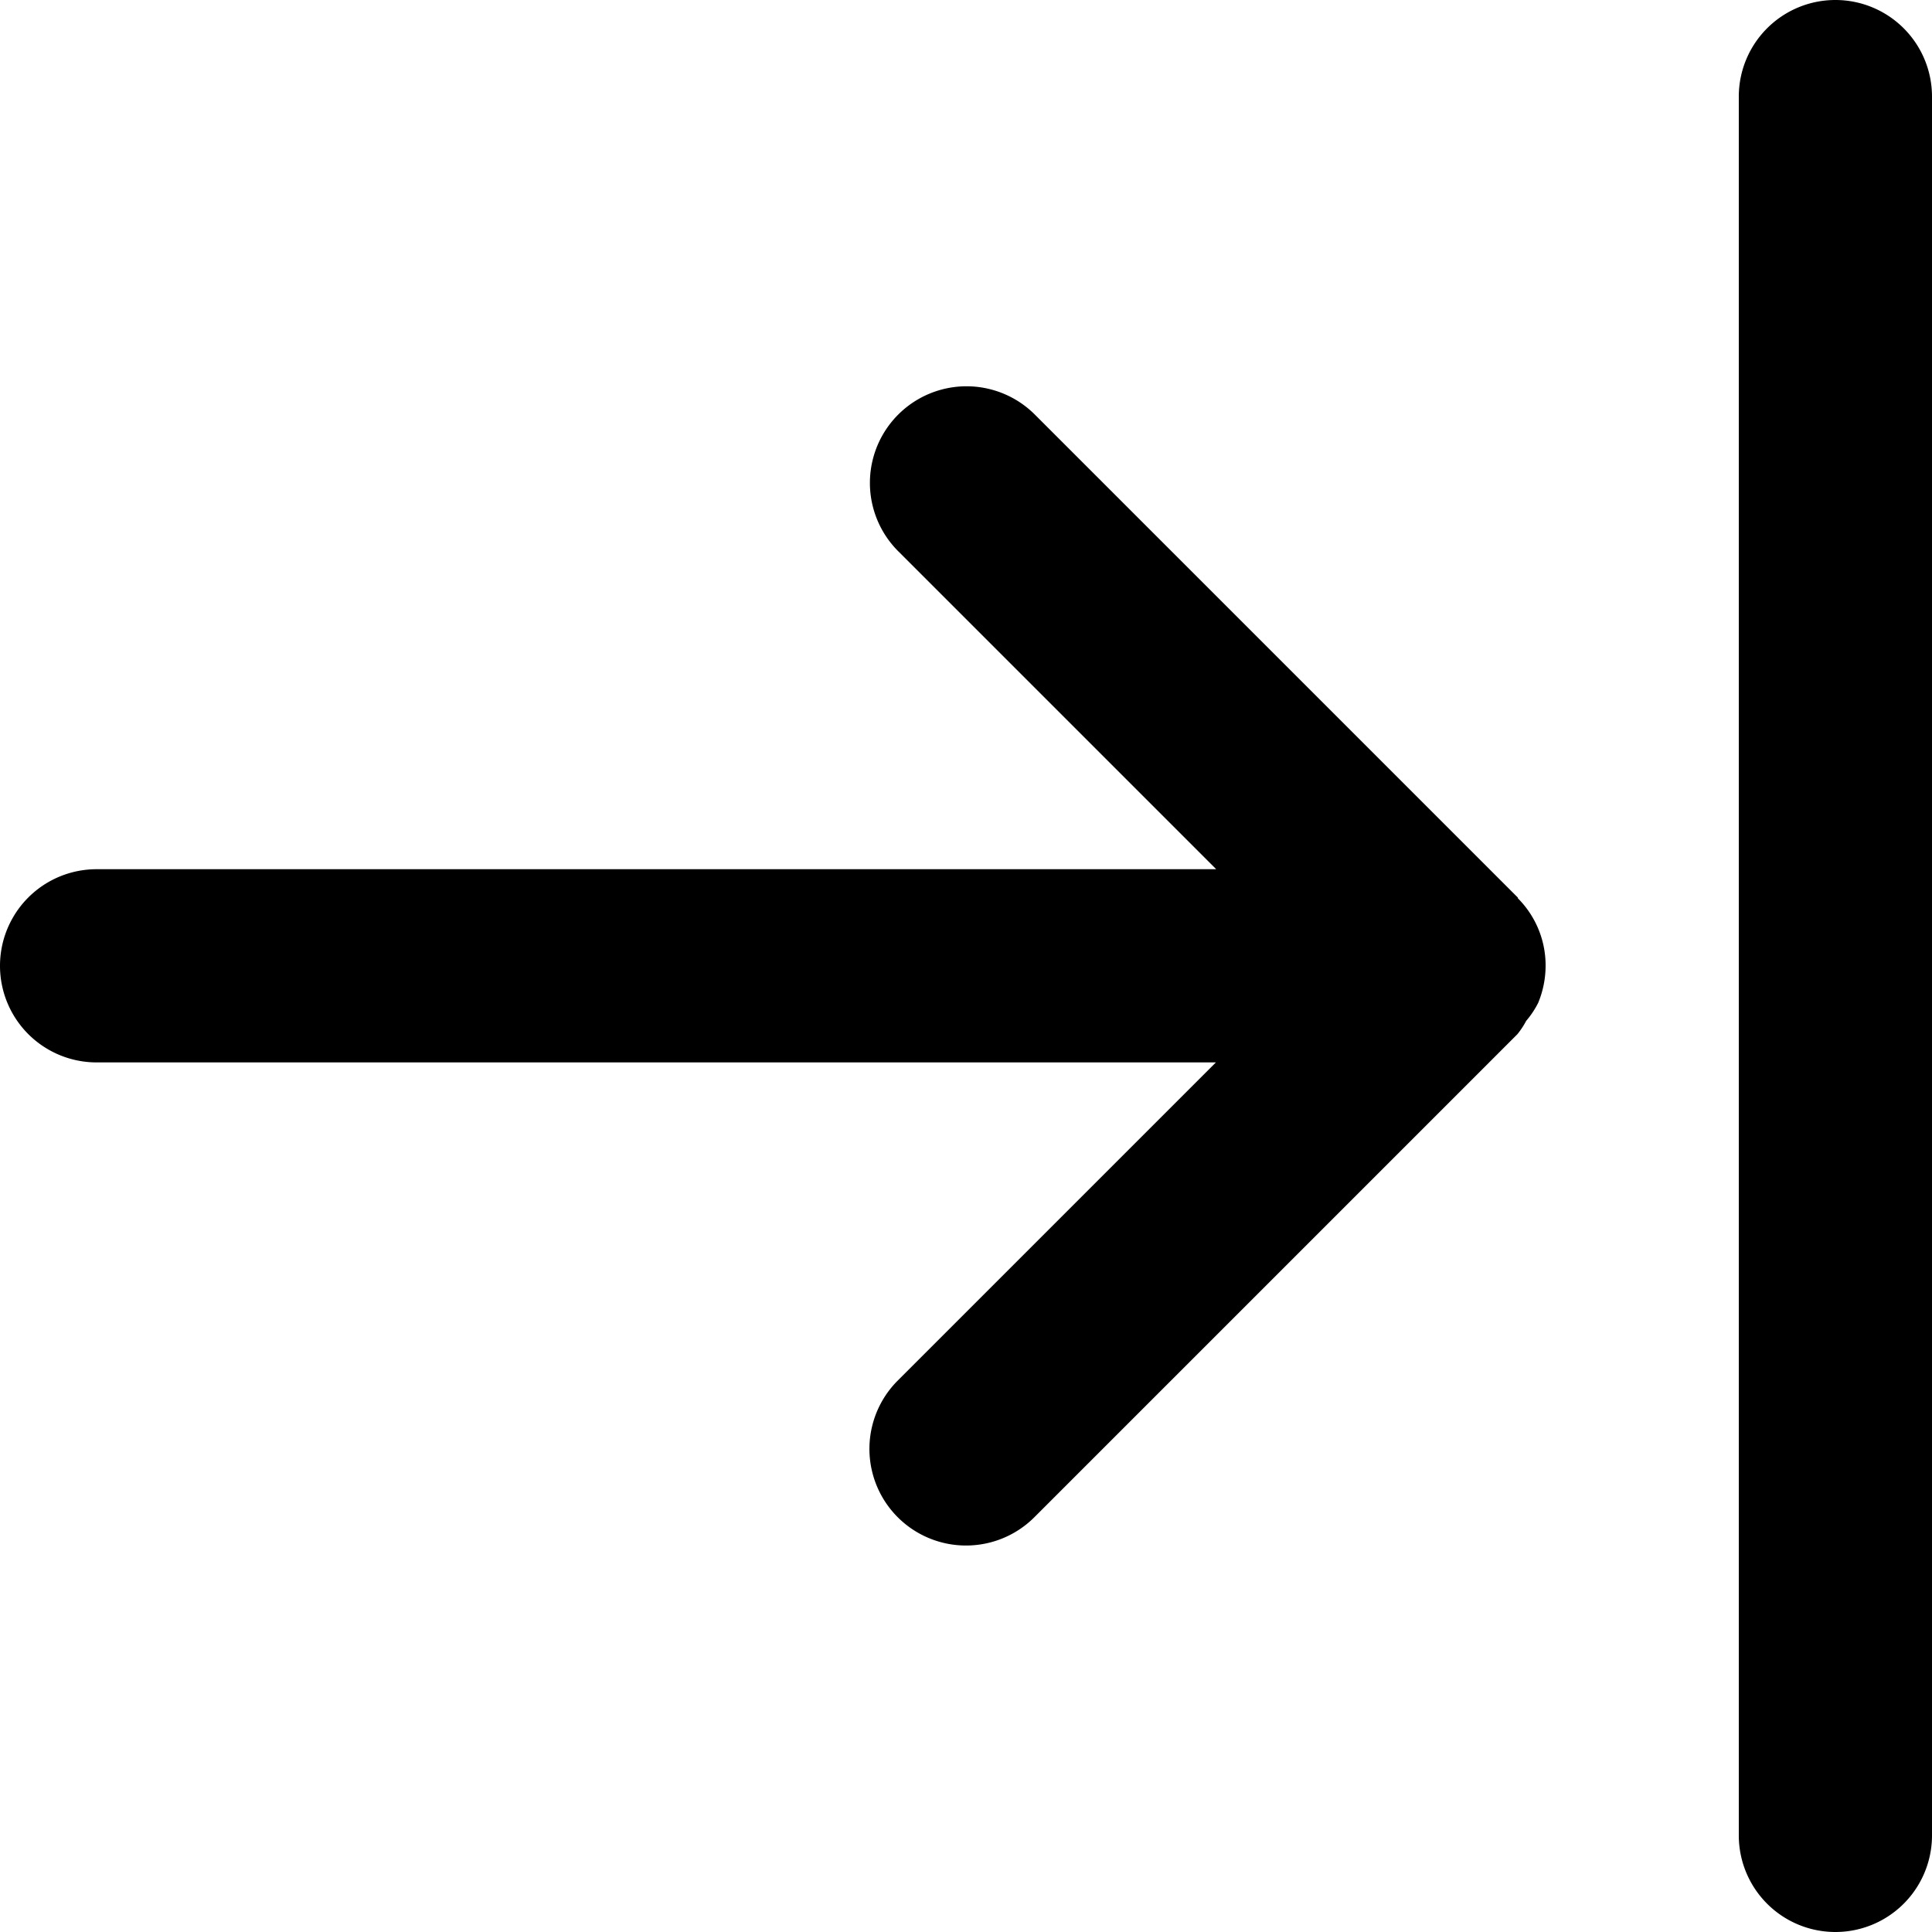 <svg xmlns="http://www.w3.org/2000/svg" width="20" height="20" viewBox="0 0 20 20">
  <g transform="translate(-3112 -1407)">
    <path d="M3131,1407a1,1,0,0,0-1,1v18a1,1,0,0,0,2,0v-18A1,1,0,0,0,3131,1407Z"/>
    <path d="M3128,1416.986a.984.984,0,0,0-.287-.687l0-.007h0l-5-5a1,1,0,0,0-1.415,1.414l3.292,3.292H3113a1,1,0,0,0,0,2h11.587l-3.294,3.294a1,1,0,0,0,1.415,1.414l5-5a.844.844,0,0,0,.091-.138.931.931,0,0,0,.124-.186A1.006,1.006,0,0,0,3128,1417h0Z"/>
  </g>
</svg>
